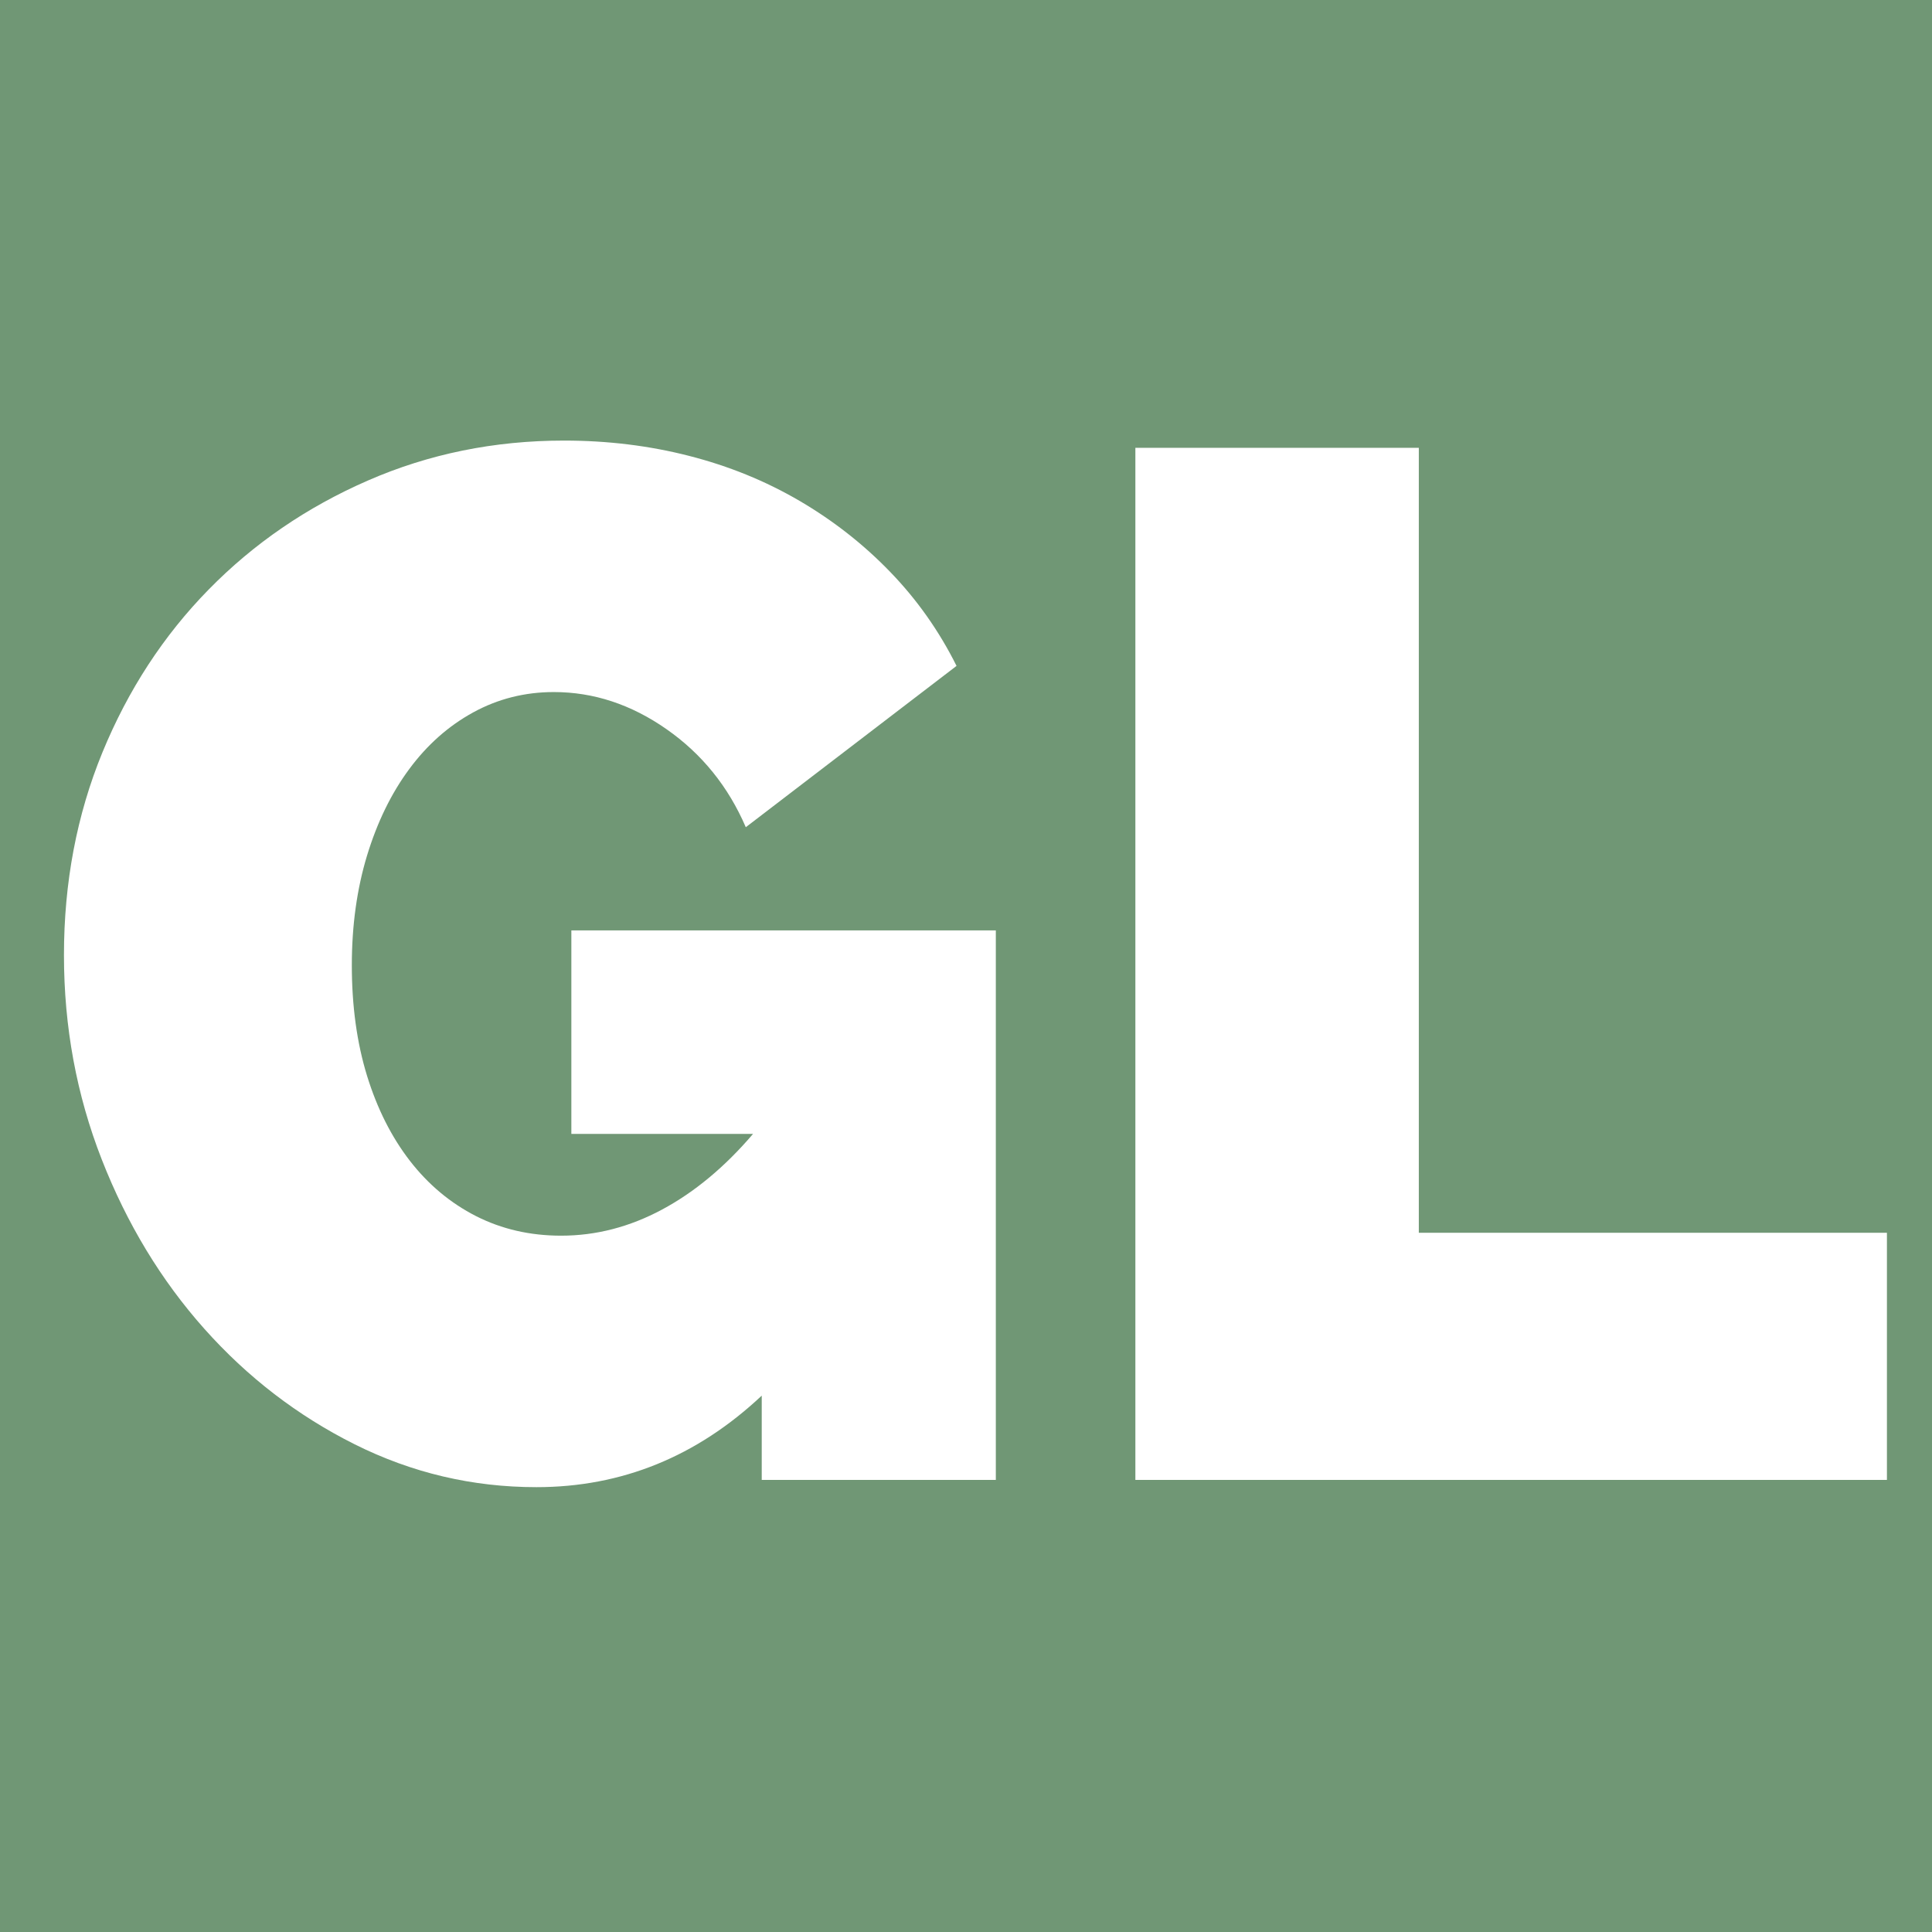 <svg xmlns="http://www.w3.org/2000/svg" xmlns:xlink="http://www.w3.org/1999/xlink" width="500" zoomAndPan="magnify" viewBox="0 0 375 375" height="500" preserveAspectRatio="xMidYMid meet" version="1.0"><defs><g/></defs><rect x="-37.5" width="450" fill="#ffffff" y="-37.5" height="450" fill-opacity="1"/><rect x="-37.5" width="450" fill="#ffffff" y="-37.5" height="450" fill-opacity="1"/><rect x="-37.5" width="450" fill="#709775" y="-37.5" height="450" fill-opacity="1"/><g fill="#ffffff" fill-opacity="1"><g transform="translate(5.93, 287.25)"><g><path d="M 141.922 -16.359 C 129.316 -4.516 114.738 1.406 98.188 1.406 C 85.77 1.406 74.016 -1.363 62.922 -6.906 C 51.828 -12.457 42.094 -19.938 33.719 -29.344 C 25.344 -38.75 18.707 -49.707 13.812 -62.219 C 8.926 -74.727 6.484 -87.941 6.484 -101.859 C 6.484 -115.961 8.973 -129.082 13.953 -141.219 C 18.941 -153.352 25.812 -163.883 34.562 -172.812 C 43.312 -181.75 53.609 -188.801 65.453 -193.969 C 77.305 -199.145 90.004 -201.734 103.547 -201.734 C 112.016 -201.734 120.102 -200.742 127.812 -198.766 C 135.531 -196.797 142.68 -193.883 149.266 -190.031 C 155.848 -186.176 161.723 -181.566 166.891 -176.203 C 172.066 -170.848 176.348 -164.781 179.734 -158 L 138.828 -126.688 C 135.43 -134.582 130.301 -140.926 123.438 -145.719 C 116.57 -150.52 109.285 -152.922 101.578 -152.922 C 95.93 -152.922 90.707 -151.602 85.906 -148.969 C 81.113 -146.344 76.977 -142.676 73.5 -137.969 C 70.02 -133.27 67.289 -127.676 65.312 -121.188 C 63.344 -114.695 62.359 -107.598 62.359 -99.891 C 62.359 -91.984 63.344 -84.832 65.312 -78.438 C 67.289 -72.039 70.066 -66.535 73.641 -61.922 C 77.211 -57.316 81.488 -53.742 86.469 -51.203 C 91.457 -48.672 96.961 -47.406 102.984 -47.406 C 109.754 -47.406 116.289 -49.098 122.594 -52.484 C 128.895 -55.867 134.773 -60.758 140.234 -67.156 L 104.969 -67.156 L 104.969 -106.656 L 187.359 -106.656 L 187.359 0 L 141.922 0 Z M 141.922 -16.359 "/></g></g></g><g fill="#ffffff" fill-opacity="1"><g transform="translate(203.157, 287.25)"><g><path d="M 17.219 0 L 17.219 -200.328 L 72.234 -200.328 L 72.234 -47.969 L 163.094 -47.969 L 163.094 0 Z M 17.219 0 "/></g></g></g></svg>